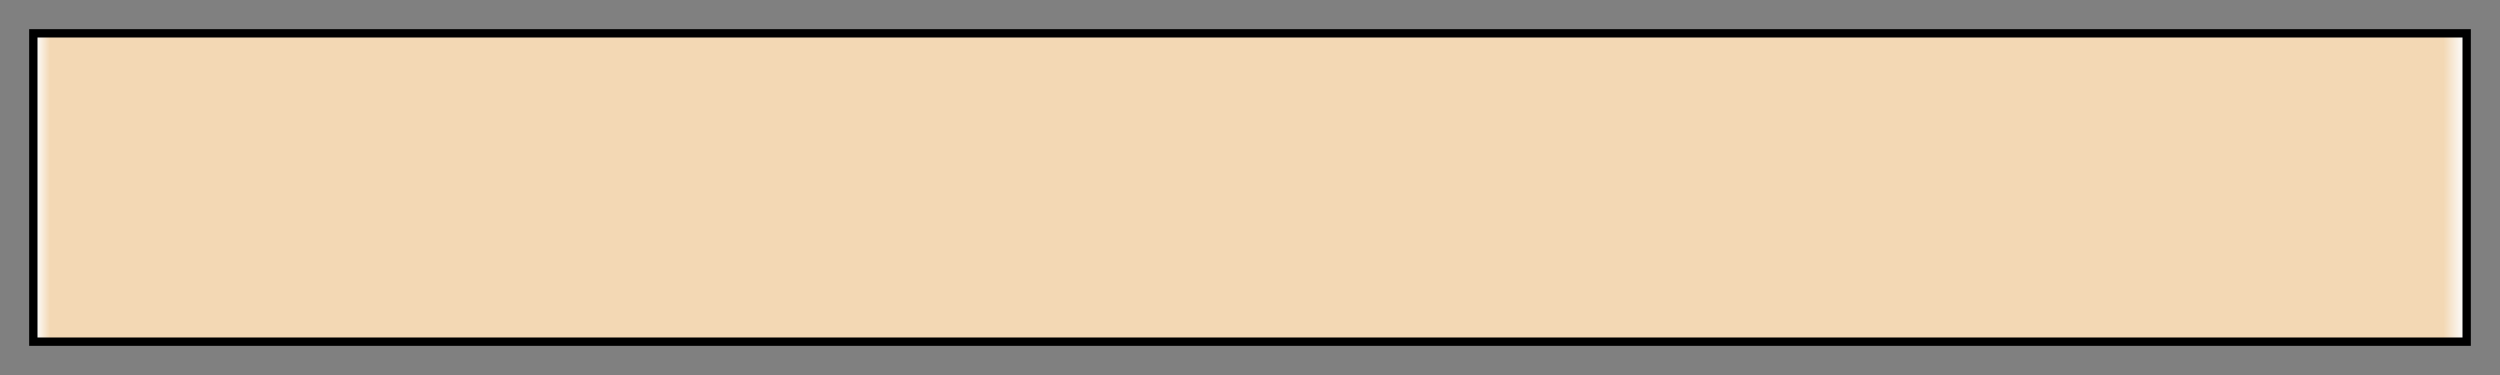 <?xml version="1.0" encoding="UTF-8"?>
<svg xmlns="http://www.w3.org/2000/svg" version="1.1" width="300px" height="45px" viewBox="0 0 300 45">
  <rect x="0" y="0" width="300" height="45" fill="#808080" stroke="none"/>
  <g>
    <defs>
      <linearGradient id="klingnau-01" gradientUnits="objectBoundingBox" spreadMethod="pad" x1="0%" x2="100%" y1="0%" y2="0%">
        <stop offset="0.00%" stop-color="rgb(252, 252, 252)" stop-opacity="1"/>
        <stop offset="0.56%" stop-color="rgb(243, 216, 180)" stop-opacity="1"/>
        <stop offset="99.17%" stop-color="rgb(243, 216, 180)" stop-opacity="1"/>
        <stop offset="100.00%" stop-color="rgb(252, 252, 252)" stop-opacity="1"/>
      </linearGradient>
    </defs>
    <rect fill="url(#klingnau-01)" x="4" y="4" width="292" height="37" stroke="black" stroke-width="1"/>
  </g>
</svg>
